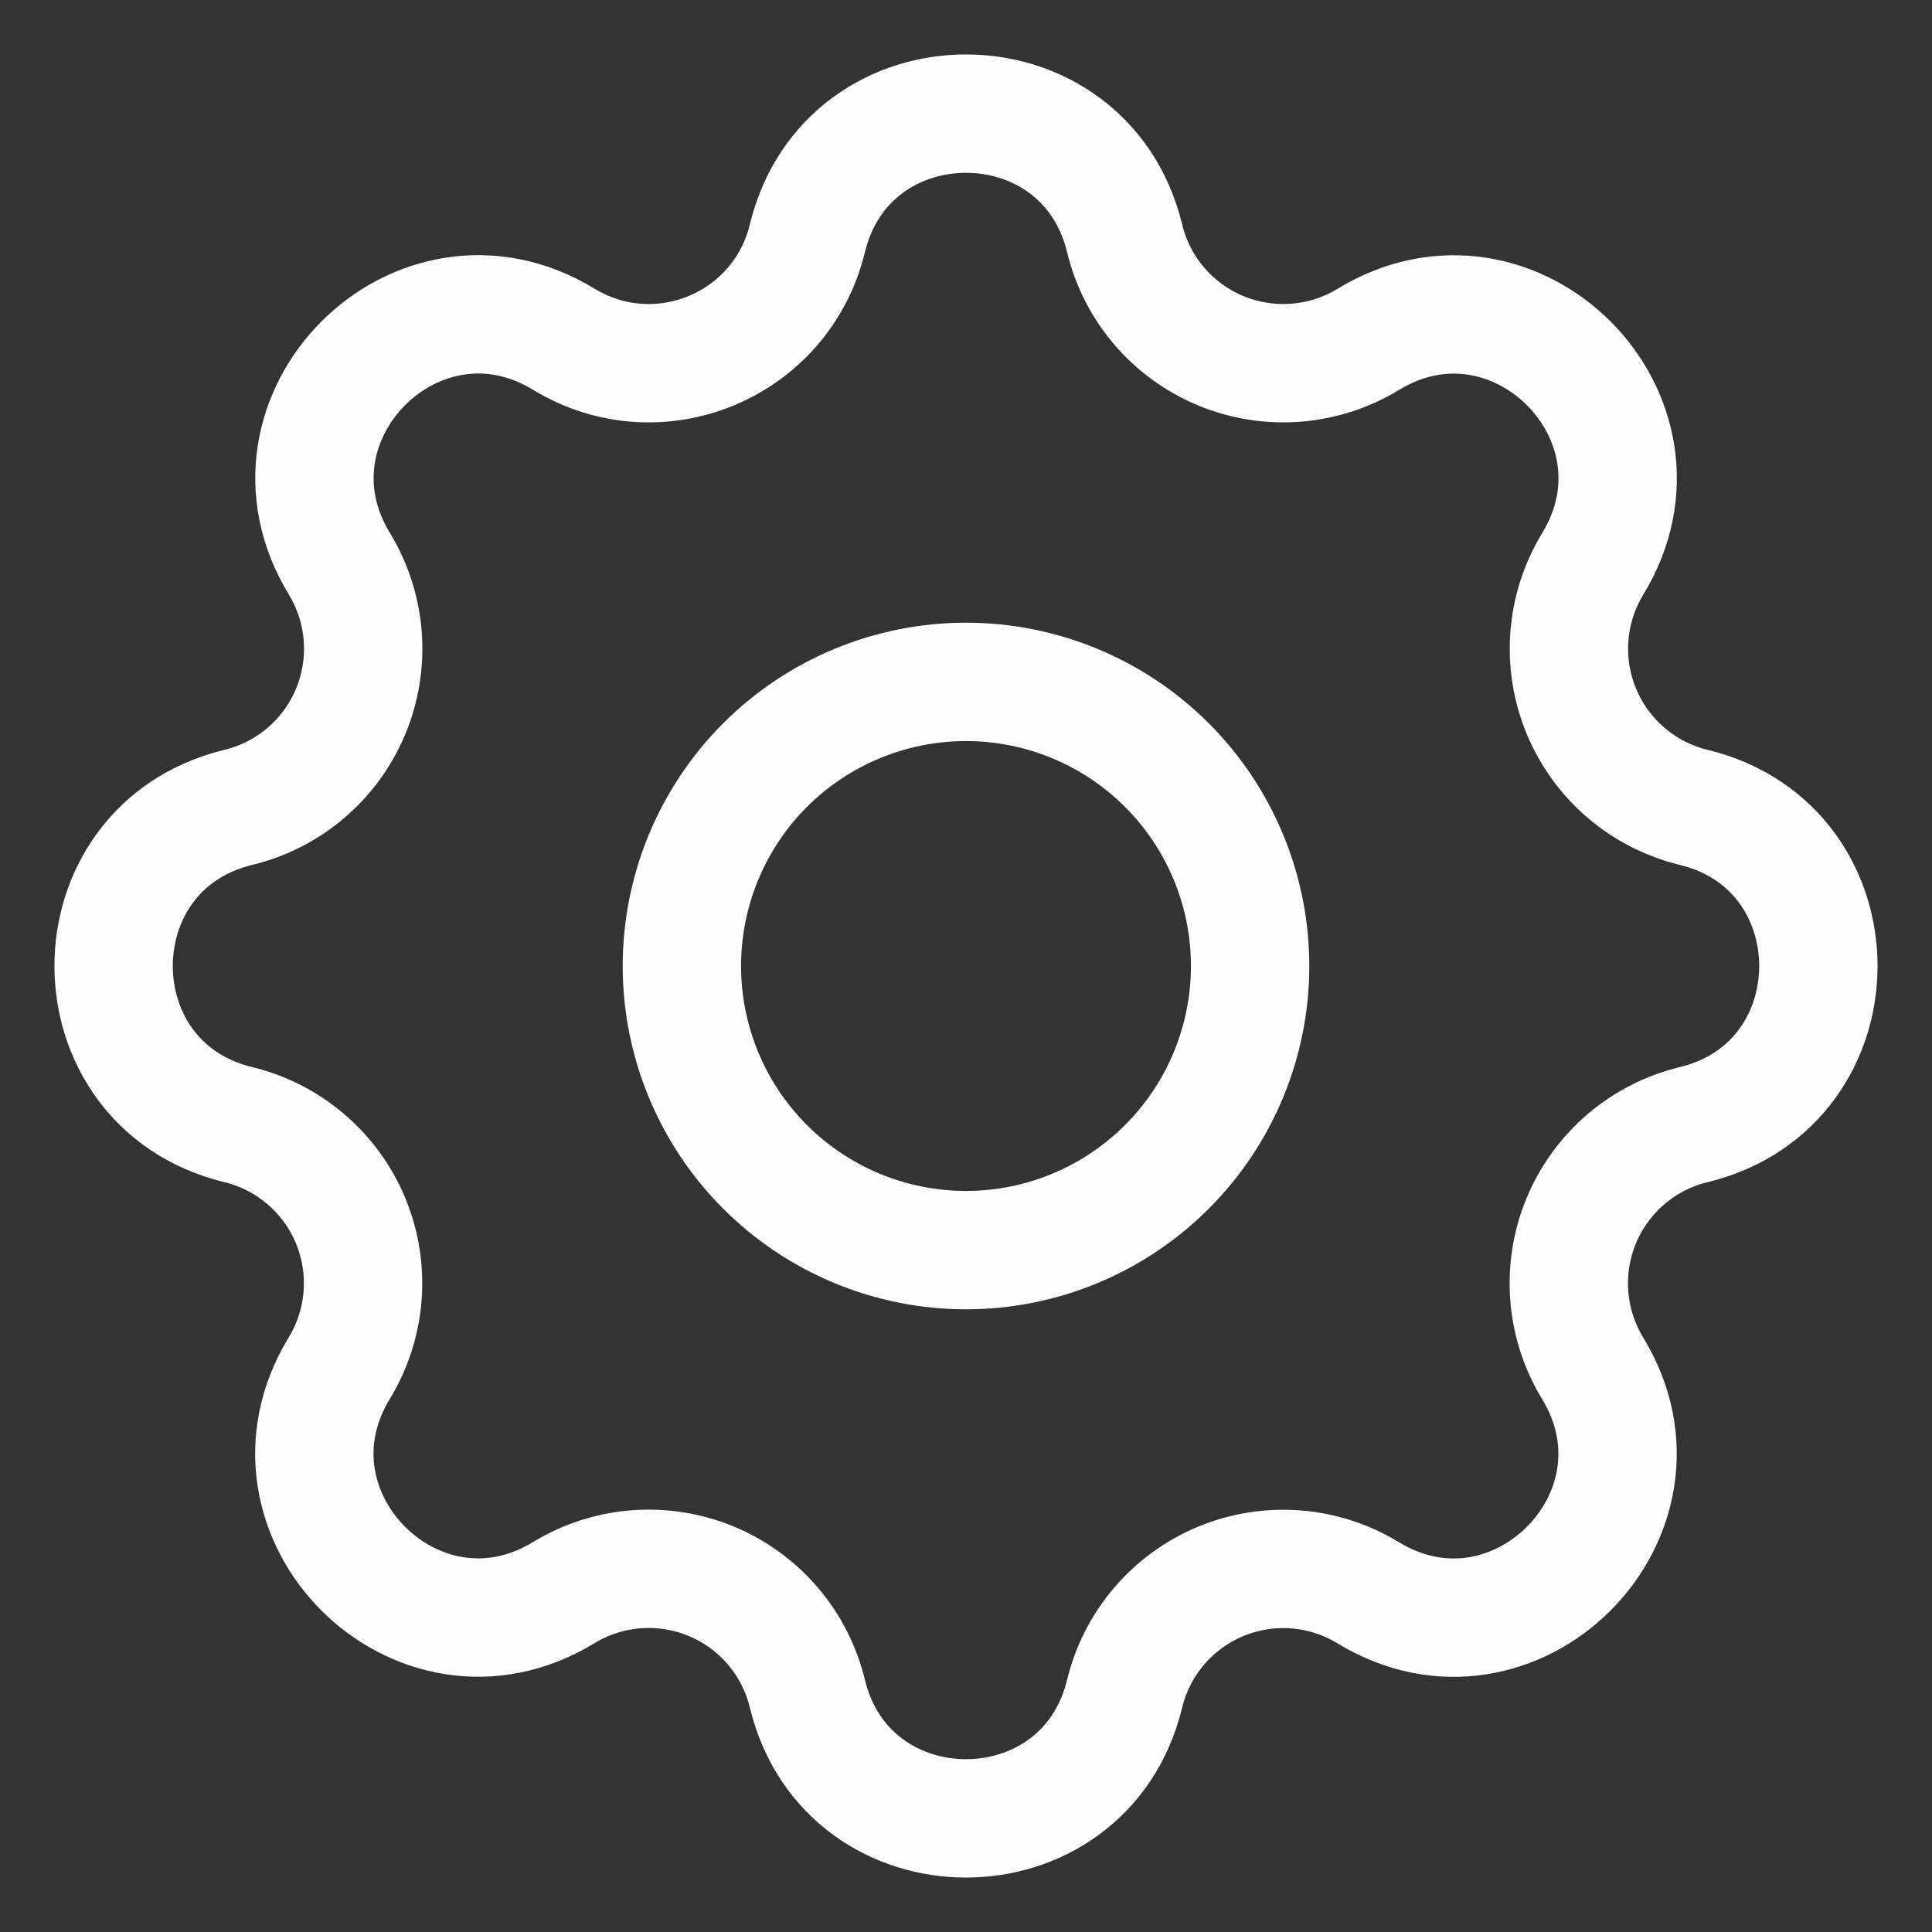 <svg width="34" height="34" viewBox="0 0 34 34" fill="none" xmlns="http://www.w3.org/2000/svg">
<rect x="0" y="0" width="34" height="34" fill="#333333" stroke="none"/>
<path d="M14.208 4.195C14.918 1.268 19.082 1.268 19.792 4.195C19.898 4.635 20.107 5.043 20.401 5.387C20.695 5.73 21.067 6 21.484 6.173C21.902 6.346 22.355 6.418 22.806 6.383C23.257 6.348 23.694 6.207 24.08 5.972C26.652 4.405 29.597 7.348 28.03 9.922C27.795 10.308 27.654 10.744 27.619 11.195C27.584 11.645 27.656 12.098 27.829 12.516C28.002 12.933 28.271 13.304 28.614 13.598C28.958 13.893 29.366 14.101 29.805 14.208C32.732 14.918 32.732 19.082 29.805 19.792C29.365 19.898 28.957 20.107 28.613 20.401C28.27 20.695 28 21.067 27.827 21.484C27.654 21.902 27.582 22.355 27.617 22.806C27.652 23.257 27.793 23.694 28.028 24.08C29.595 26.652 26.652 29.597 24.078 28.03C23.692 27.795 23.256 27.654 22.805 27.619C22.355 27.584 21.902 27.656 21.484 27.829C21.067 28.002 20.696 28.271 20.402 28.614C20.108 28.958 19.898 29.366 19.792 29.805C19.082 32.732 14.918 32.732 14.208 29.805C14.102 29.365 13.893 28.957 13.599 28.613C13.305 28.27 12.934 28 12.516 27.827C12.098 27.654 11.645 27.582 11.194 27.617C10.743 27.652 10.306 27.793 9.92 28.028C7.348 29.595 4.403 26.652 5.97 24.078C6.205 23.692 6.346 23.256 6.381 22.805C6.416 22.355 6.344 21.902 6.171 21.484C5.998 21.067 5.729 20.696 5.385 20.402C5.042 20.108 4.634 19.898 4.195 19.792C1.268 19.082 1.268 14.918 4.195 14.208C4.635 14.102 5.043 13.893 5.387 13.599C5.73 13.305 6 12.934 6.173 12.516C6.346 12.098 6.418 11.645 6.383 11.194C6.348 10.743 6.207 10.306 5.972 9.92C4.405 7.348 7.348 4.403 9.922 5.97C11.588 6.983 13.748 6.087 14.208 4.195Z" stroke="#FDFDFD" stroke-width="2.083" stroke-linecap="round" stroke-linejoin="round"/>
<path d="M12 17C12 18.326 12.527 19.598 13.464 20.535C14.402 21.473 15.674 22 17 22C18.326 22 19.598 21.473 20.535 20.535C21.473 19.598 22 18.326 22 17C22 15.674 21.473 14.402 20.535 13.464C19.598 12.527 18.326 12 17 12C15.674 12 14.402 12.527 13.464 13.464C12.527 14.402 12 15.674 12 17Z" stroke="#FDFDFD" stroke-width="2.083" stroke-linecap="round" stroke-linejoin="round"/>
</svg>
